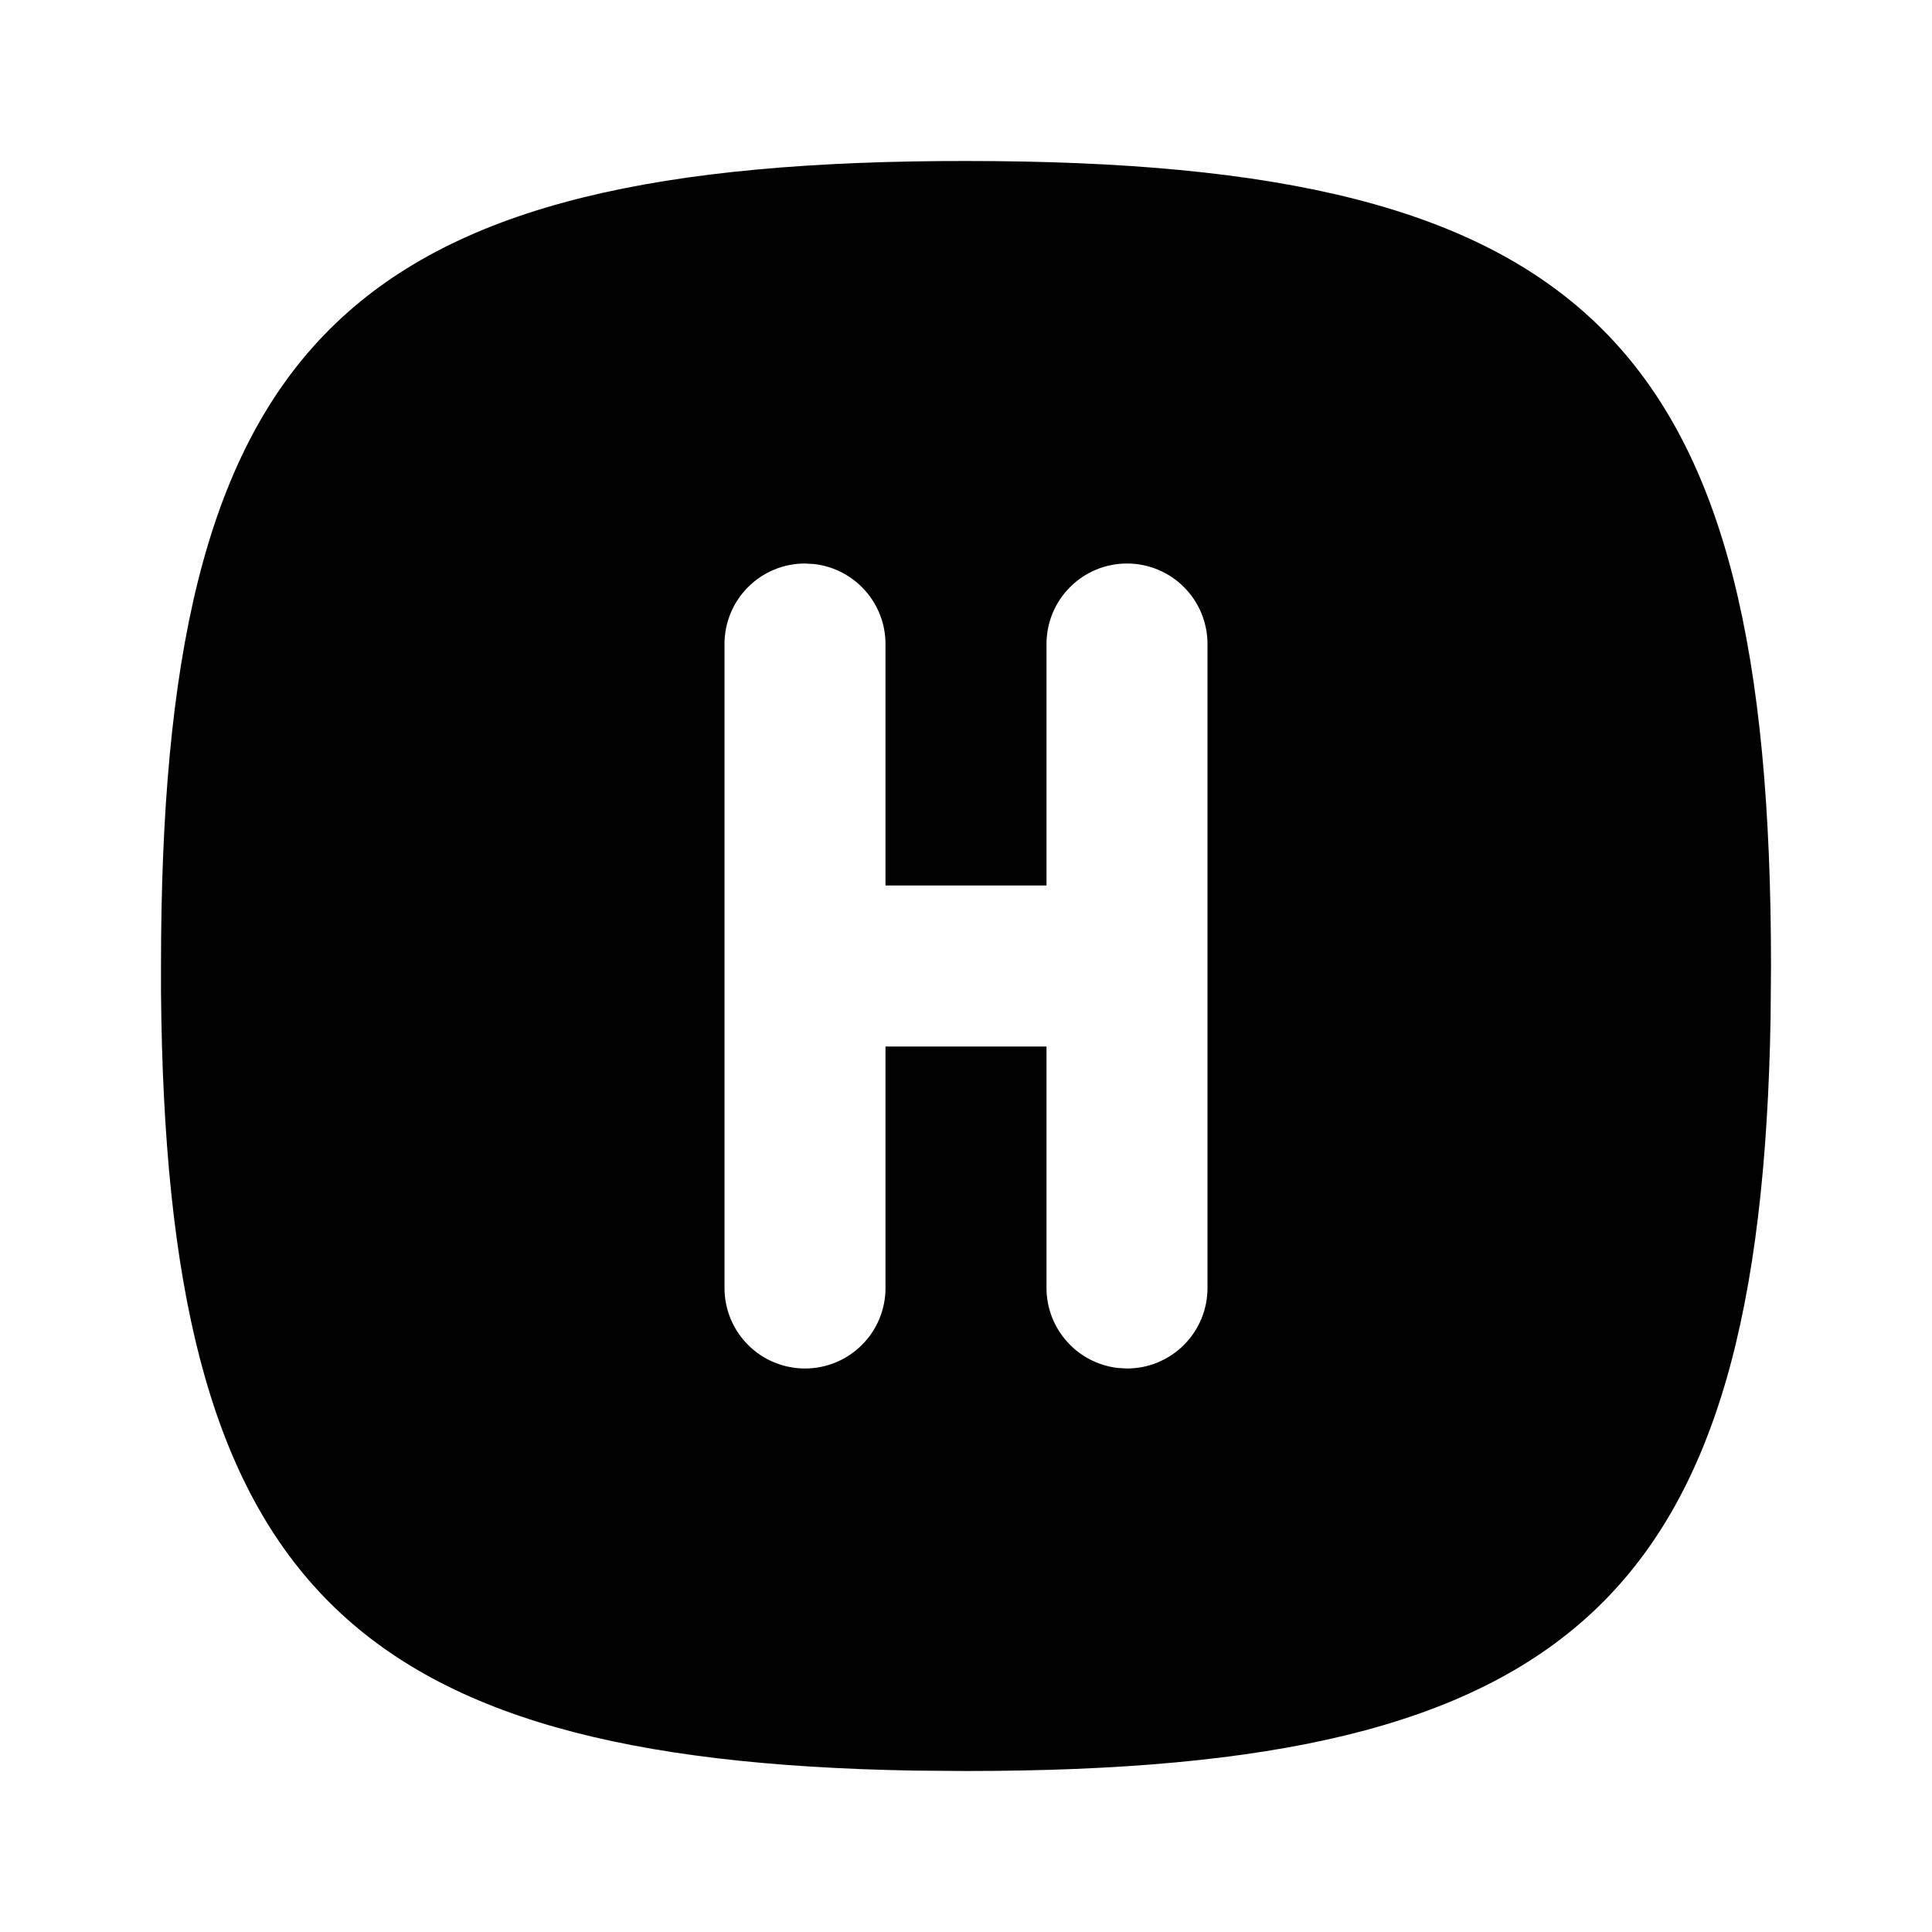 <svg width="24" height="24" viewBox="0 0 24 24" fill="none" xmlns="http://www.w3.org/2000/svg">
<g clip-path="url(#clip0_802_57287)">
<path d="M11.676 2.001L12 2C19.752 2 22 4.248 22 12L21.995 12.642C21.869 19.877 19.534 22 12 22L11.358 21.995C4.228 21.87 2.063 19.6 2 12.325V12C2 4.357 4.185 2.064 11.676 2.001ZM14 7C13.735 7 13.48 7.105 13.293 7.293C13.105 7.48 13 7.735 13 8V11H11V8C11 7.755 10.91 7.519 10.747 7.336C10.585 7.153 10.36 7.036 10.117 7.007L10 7C9.735 7 9.48 7.105 9.293 7.293C9.105 7.48 9 7.735 9 8V16C9 16.265 9.105 16.52 9.293 16.707C9.48 16.895 9.735 17 10 17C10.265 17 10.52 16.895 10.707 16.707C10.895 16.52 11 16.265 11 16V13H13V16C13 16.245 13.09 16.481 13.253 16.664C13.415 16.847 13.64 16.964 13.883 16.993L14 17C14.265 17 14.52 16.895 14.707 16.707C14.895 16.52 15 16.265 15 16V8C15 7.735 14.895 7.48 14.707 7.293C14.52 7.105 14.265 7 14 7Z" fill="black"/>
</g>
<defs>
<clipPath id="clip0_802_57287">
<rect width="24" height="24" fill="white"/>
</clipPath>
</defs>
</svg>
